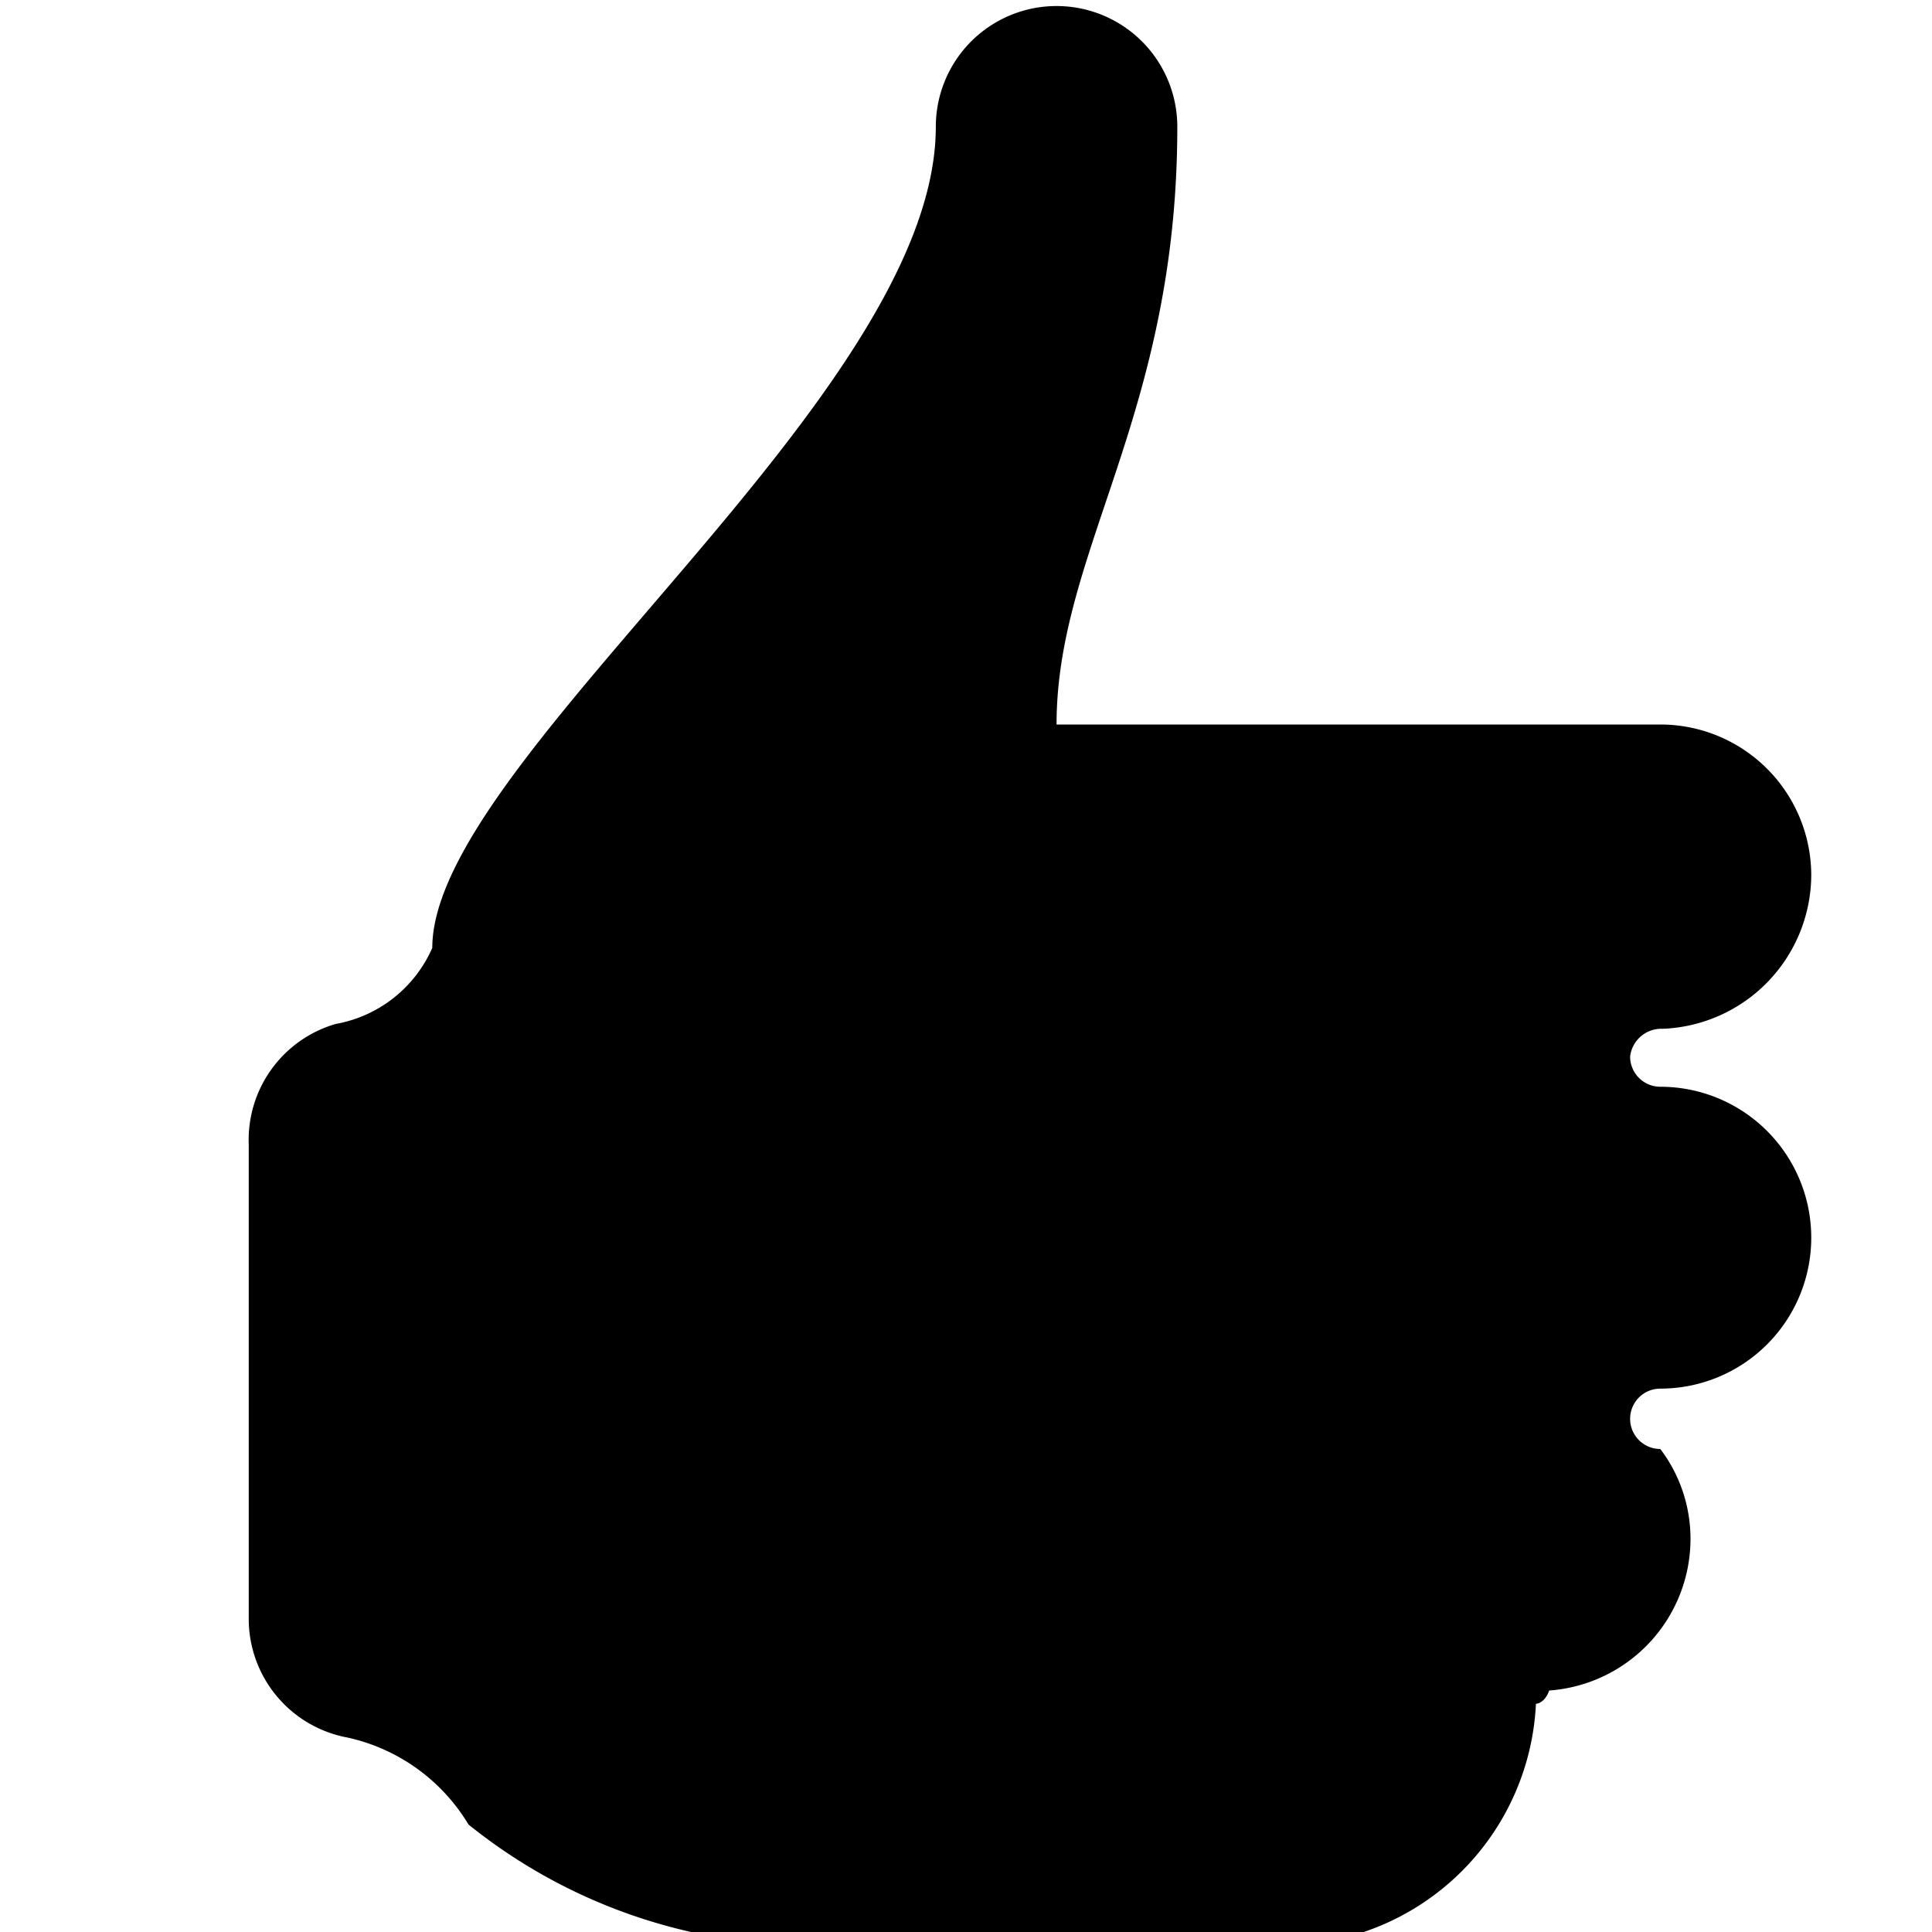 <svg xmlns="http://www.w3.org/2000/svg" width="16" height="16" viewBox="0 0 16 16"><title>recommend-16</title><path d="M12.72,14.11s.07,0,.11-.11A1.26,1.26,0,0,0,14,12.75a1.23,1.23,0,0,0-.25-.75.25.25,0,0,1,0-.5,1.25,1.25,0,0,0,0-2.5h0a.25.25,0,0,1-.25-.25.26.26,0,0,1,.27-.23A1.28,1.28,0,0,0,15,7.25,1.25,1.25,0,0,0,13.75,6h-5c0-1.44,1-2.56,1-4.95a1,1,0,1,0-2,0c0,2.24-4.17,5.24-4.17,6.8a1.08,1.08,0,0,1-.8.63,1,1,0,0,0-.72,1v3.91a1,1,0,0,0,.82,1,1.56,1.56,0,0,1,1,.72,4.52,4.52,0,0,0,2.78,1h4A2.1,2.1,0,0,0,12.72,14.11Z"/></svg>